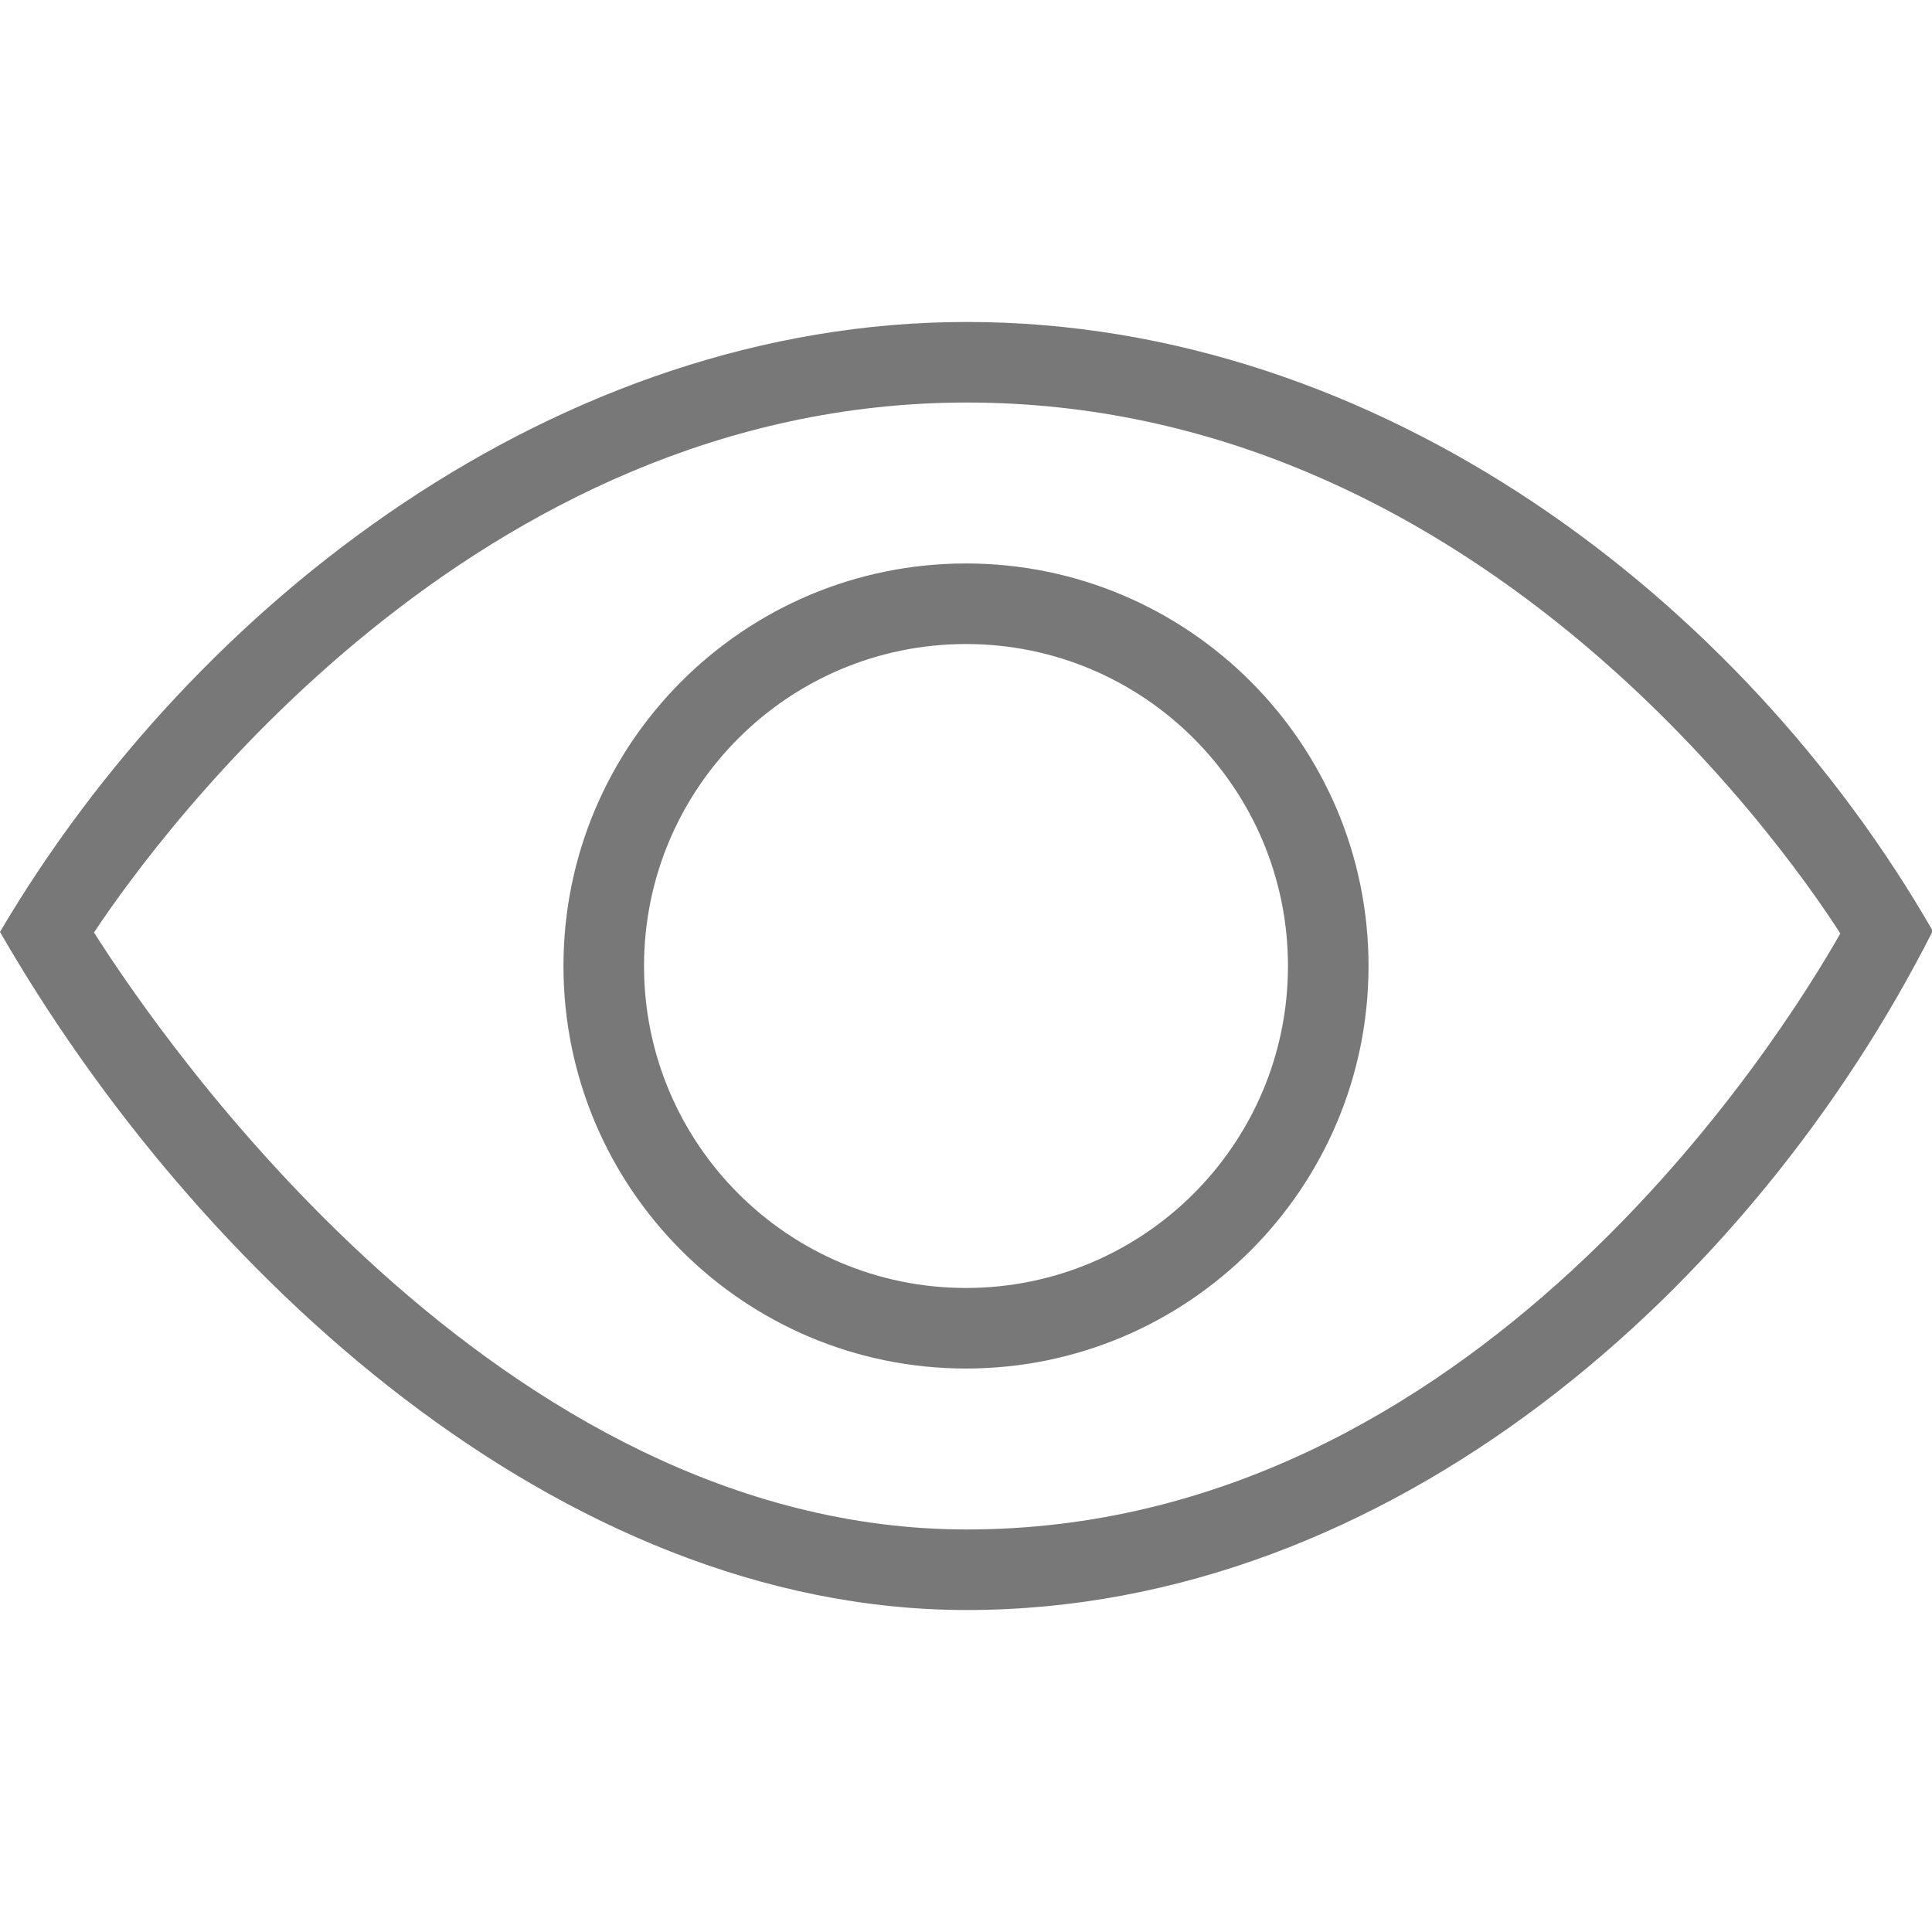 <svg width="20" height="20" viewBox="0 0 20 20" fill="none" xmlns="http://www.w3.org/2000/svg">
<g clip-path="url(#clip0_315_944)">
<path fill-rule="evenodd" clip-rule="evenodd" d="M10.008 16.667C5.787 16.667 2.02 13.158 0 9.647C2.015 6.228 5.786 3.333 10.008 3.333C14.287 3.333 18.038 6.211 20.008 9.637C18.14 13.328 14.402 16.667 10.008 16.667ZM0.973 9.653C1.676 10.762 5.155 15.833 10.008 15.833C15.262 15.833 18.435 10.748 19.051 9.663C18.407 8.664 15.213 4.167 10.008 4.167C4.912 4.167 1.654 8.629 0.973 9.653ZM10 5.833C12.3 5.833 14.167 7.7 14.167 10C14.167 12.3 12.3 14.167 10 14.167C7.7 14.167 5.833 12.3 5.833 10C5.833 7.7 7.7 5.833 10 5.833ZM10 6.667C11.84 6.667 13.333 8.16 13.333 10C13.333 11.84 11.84 13.333 10 13.333C8.16 13.333 6.667 11.84 6.667 10C6.667 8.16 8.16 6.667 10 6.667Z" fill="#787878"/>
</g>
<defs>
<clipPath id="clip0_315_944">
<rect width="20" height="20" fill="white"/>
</clipPath>
</defs>
</svg>
